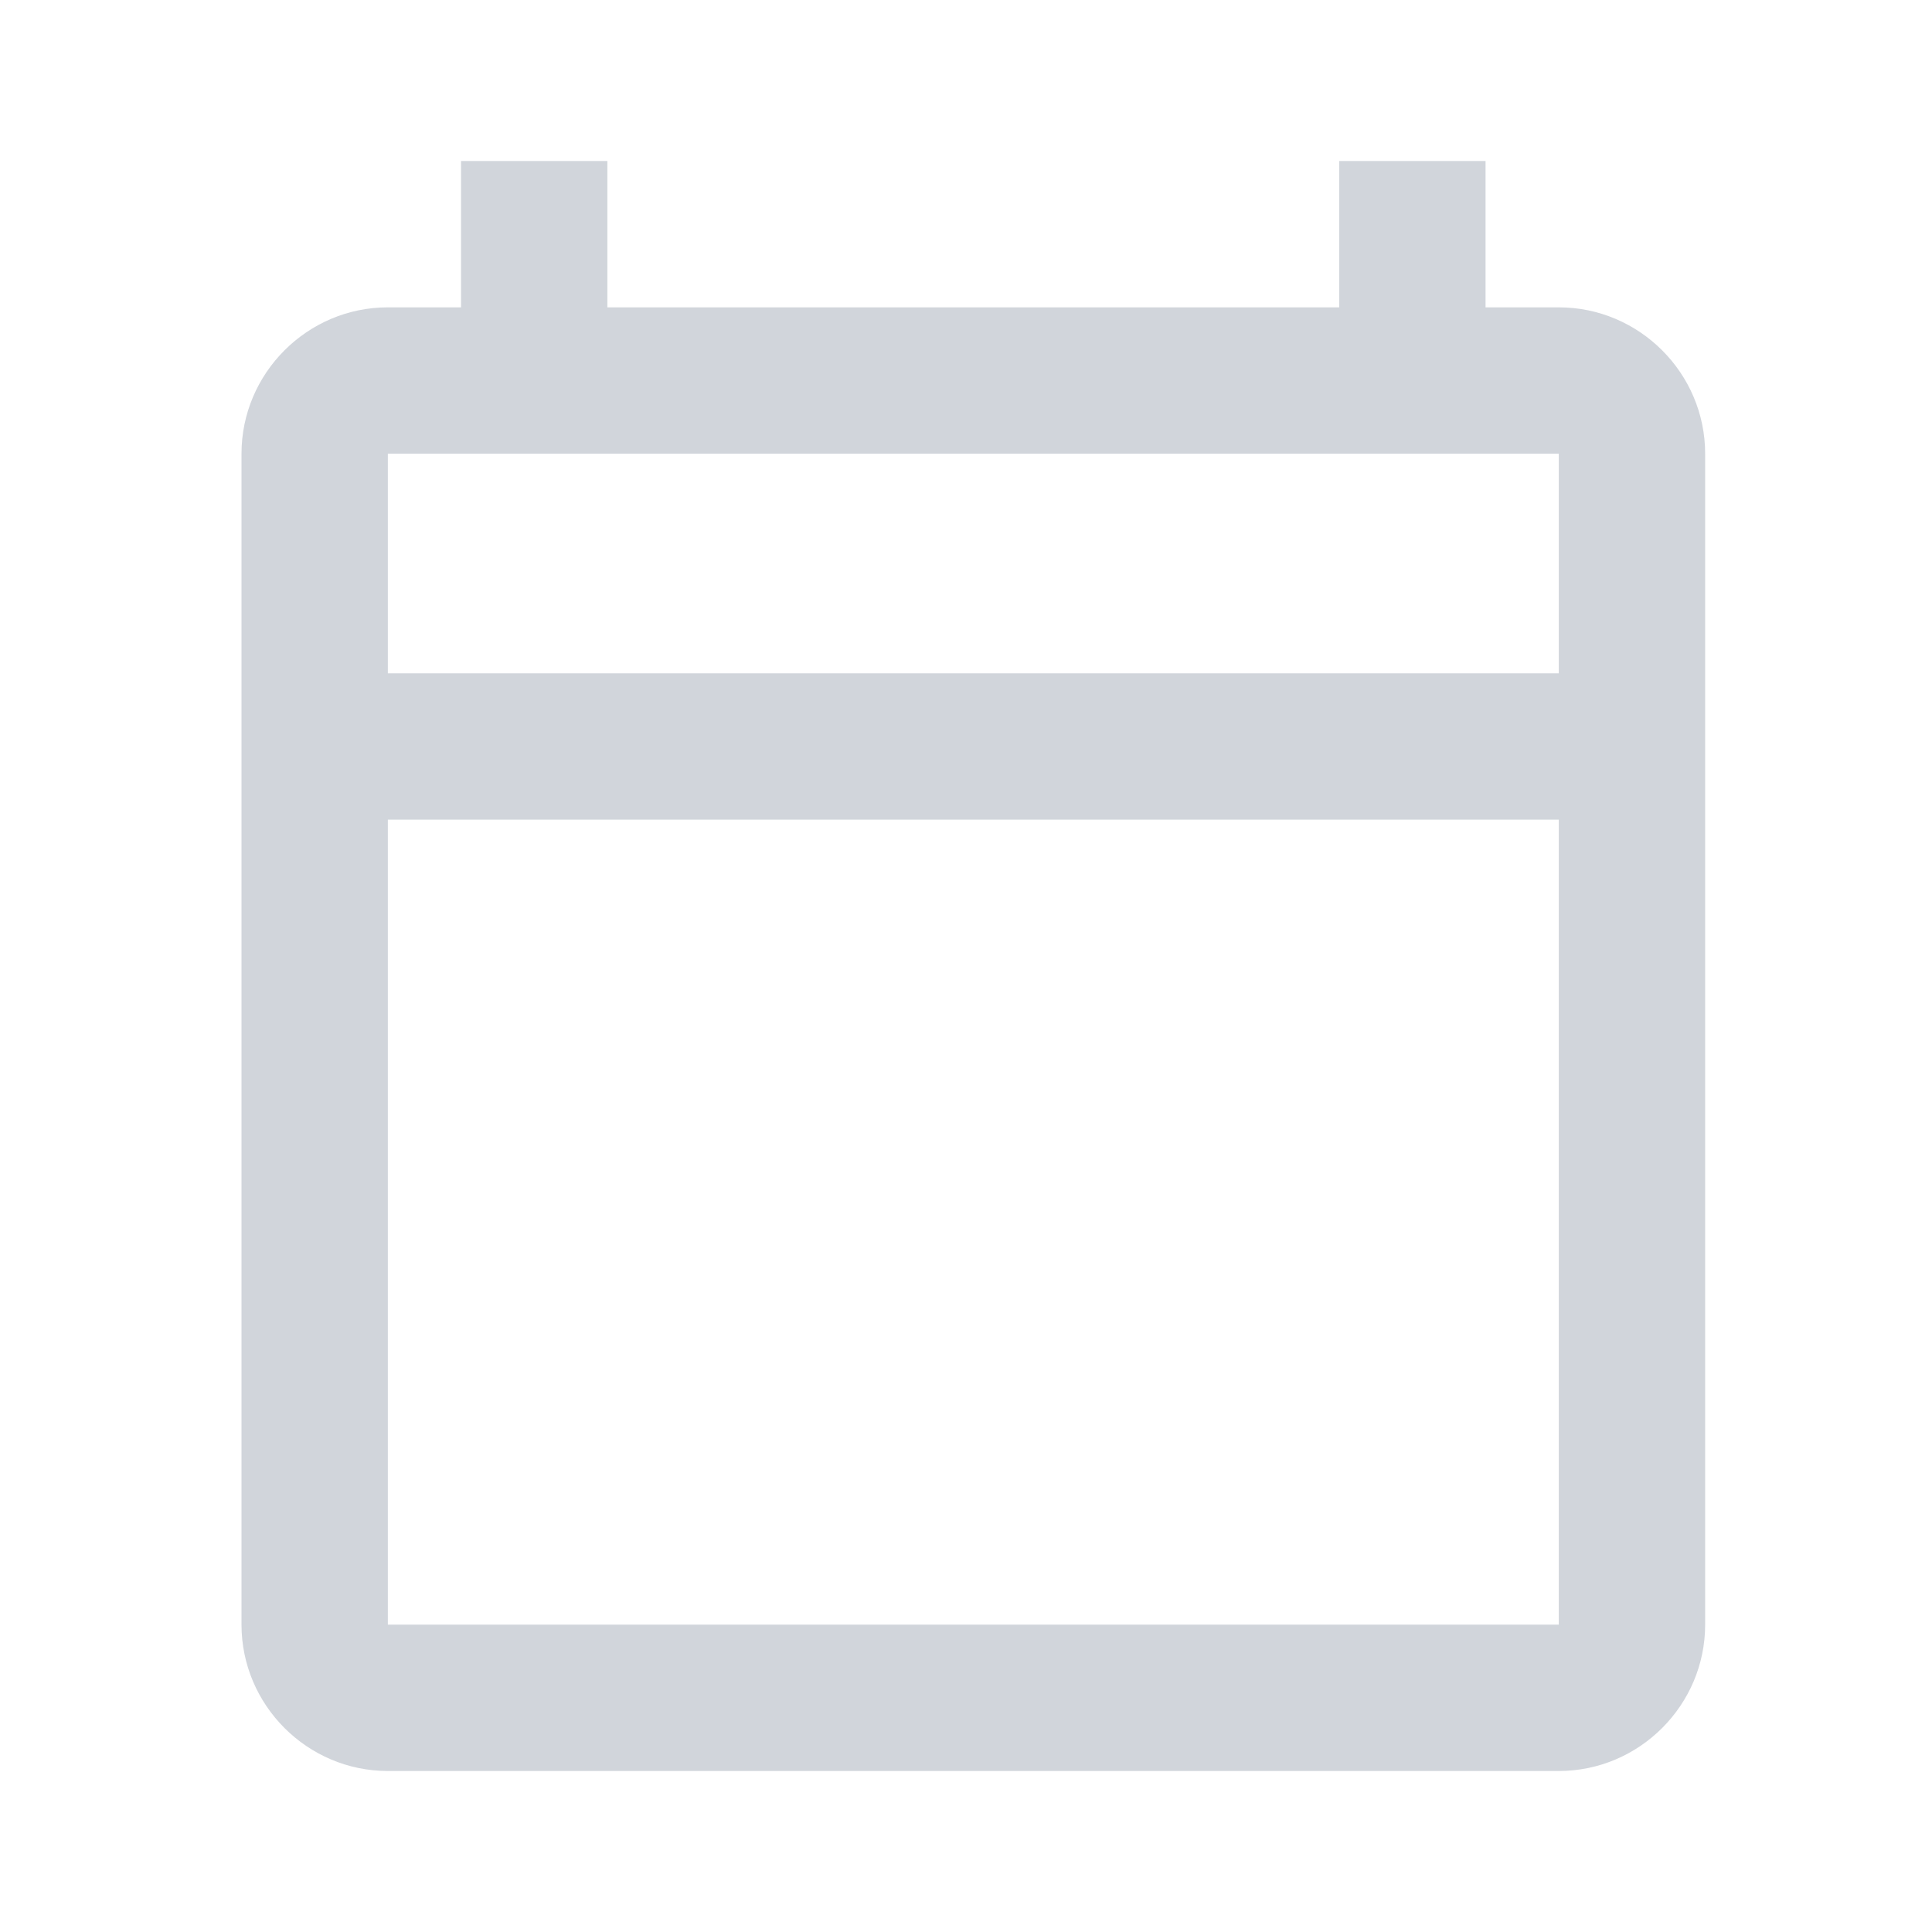 <svg width="24" height="24" viewBox="0 0 24 24" fill="none" xmlns="http://www.w3.org/2000/svg">
<path d="M19.364 3.818H18.454V2H16.636V3.818H7.545V2H5.727V3.818H4.818C3.818 3.818 3 4.636 3 5.636V20.182C3 21.182 3.818 22 4.818 22H19.364C20.364 22 21.182 21.182 21.182 20.182V5.636C21.182 4.636 20.364 3.818 19.364 3.818ZM19.364 20.182H4.818V10.182H19.364V20.182ZM19.364 8.364H4.818V5.636H19.364V8.364Z" fill="#D1D5DB"/>
</svg>
